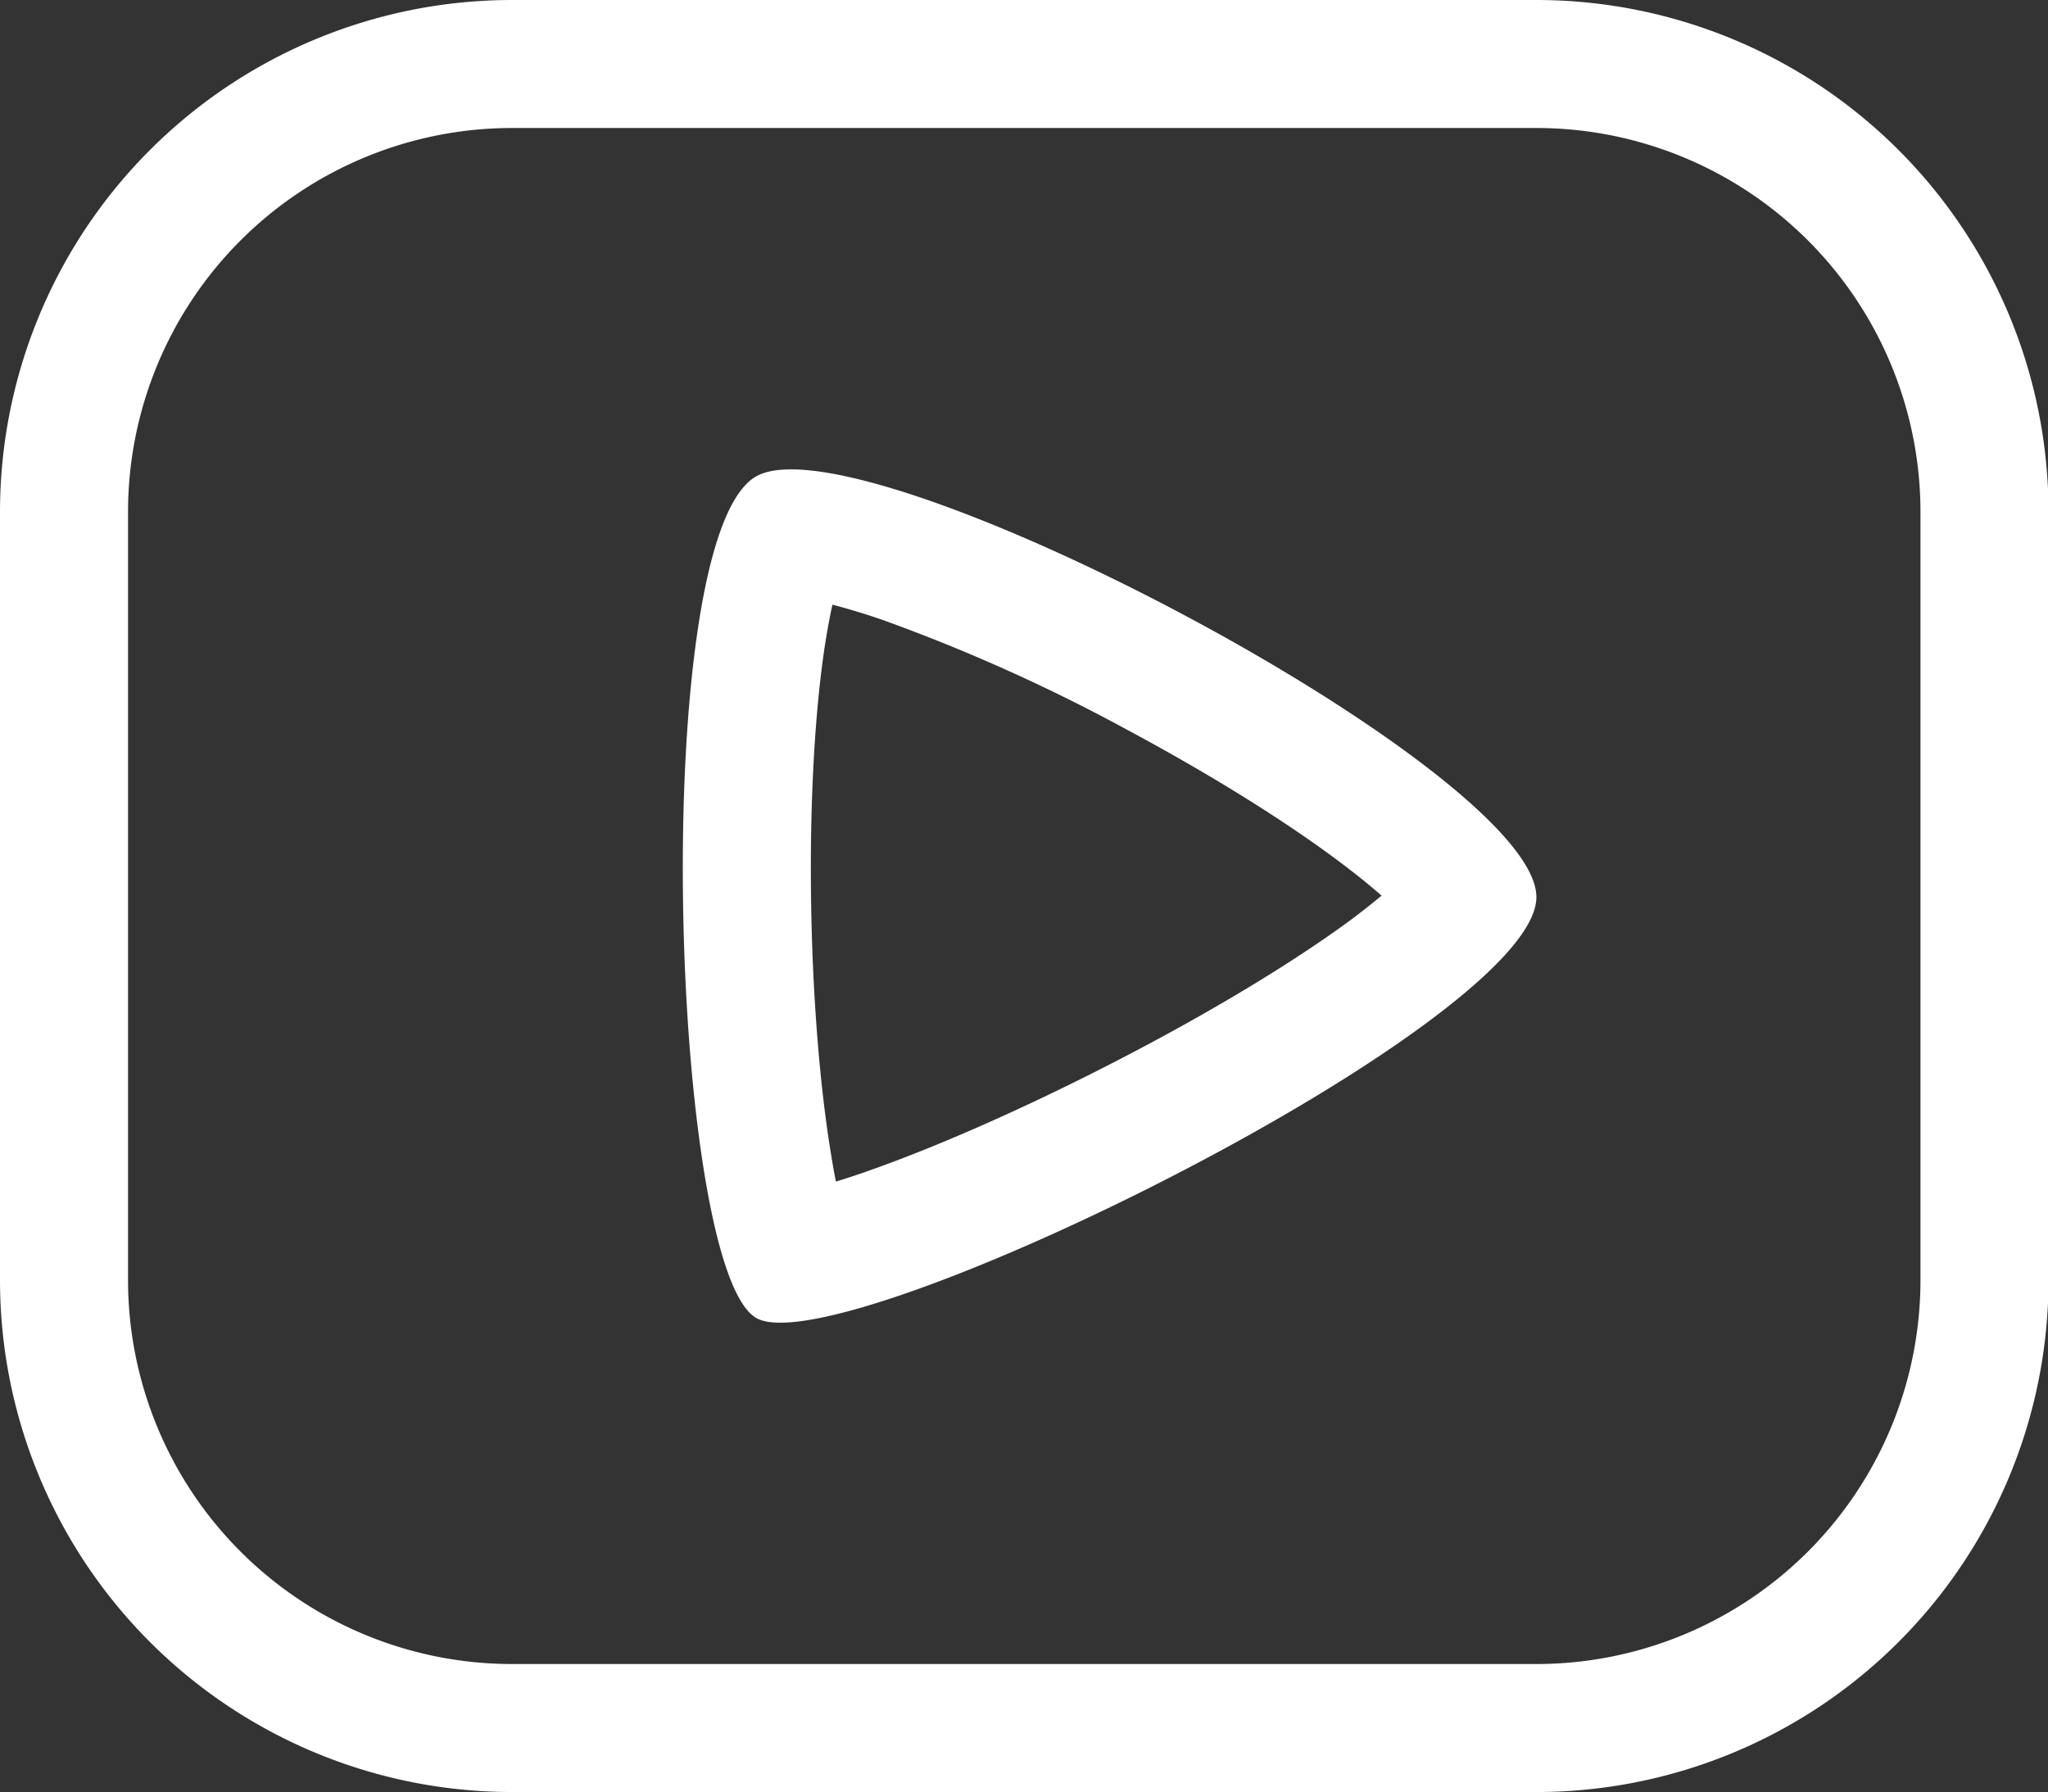 <?xml version="1.0" standalone="no"?><!DOCTYPE svg PUBLIC "-//W3C//DTD SVG 1.1//EN" "http://www.w3.org/Graphics/SVG/1.1/DTD/svg11.dtd"><svg t="1547523009611" class="icon" style="" viewBox="0 0 1170 1024" version="1.1" xmlns="http://www.w3.org/2000/svg" p-id="2639" xmlns:xlink="http://www.w3.org/1999/xlink" width="228.516" height="200"><rect x="0" y="0" width="1170" height="1024" fill="#333333" stroke="none"/><defs><style type="text/css"></style></defs><path d="M292.571 0h585.143a292.571 292.571 0 0 1 292.571 292.571v438.857a292.571 292.571 0 0 1-292.571 292.571H292.571a292.571 292.571 0 0 1-292.571-292.571V292.571a292.571 292.571 0 0 1 292.571-292.571z m0 73.143a219.429 219.429 0 0 0-219.429 219.429v438.857a219.429 219.429 0 0 0 219.429 219.429h585.143a219.429 219.429 0 0 0 219.429-219.429V292.571a219.429 219.429 0 0 0-219.429-219.429H292.571z m479.525 424.521c-32.256-25.088-78.117-53.833-128.073-80.603a1006.08 1006.08 0 0 0-139.41-62.683 382.318 382.318 0 0 0-29.038-8.85c-1.536 6.729-2.926 14.555-4.315 23.186-5.851 38.619-8.704 90.551-7.899 145.481 0.731 53.614 4.901 106.057 11.41 145.408 0.878 5.559 1.829 10.752 2.779 15.579 6.437-1.975 13.385-4.242 20.846-6.949 40.375-14.336 91.429-37.083 141.605-63.122 51.712-26.77 98.597-55.077 131.657-79.433 6.583-4.901 12.434-9.582 17.627-13.897a371.493 371.493 0 0 0-17.189-14.117zM877.714 512.658c0 72.046-395.63 267.483-445.367 240.64-49.737-26.917-62.61-447.488 0-481.28C494.958 238.08 877.714 440.466 877.714 512.585z" fill="#ffffff" p-id="2640"></path></svg>